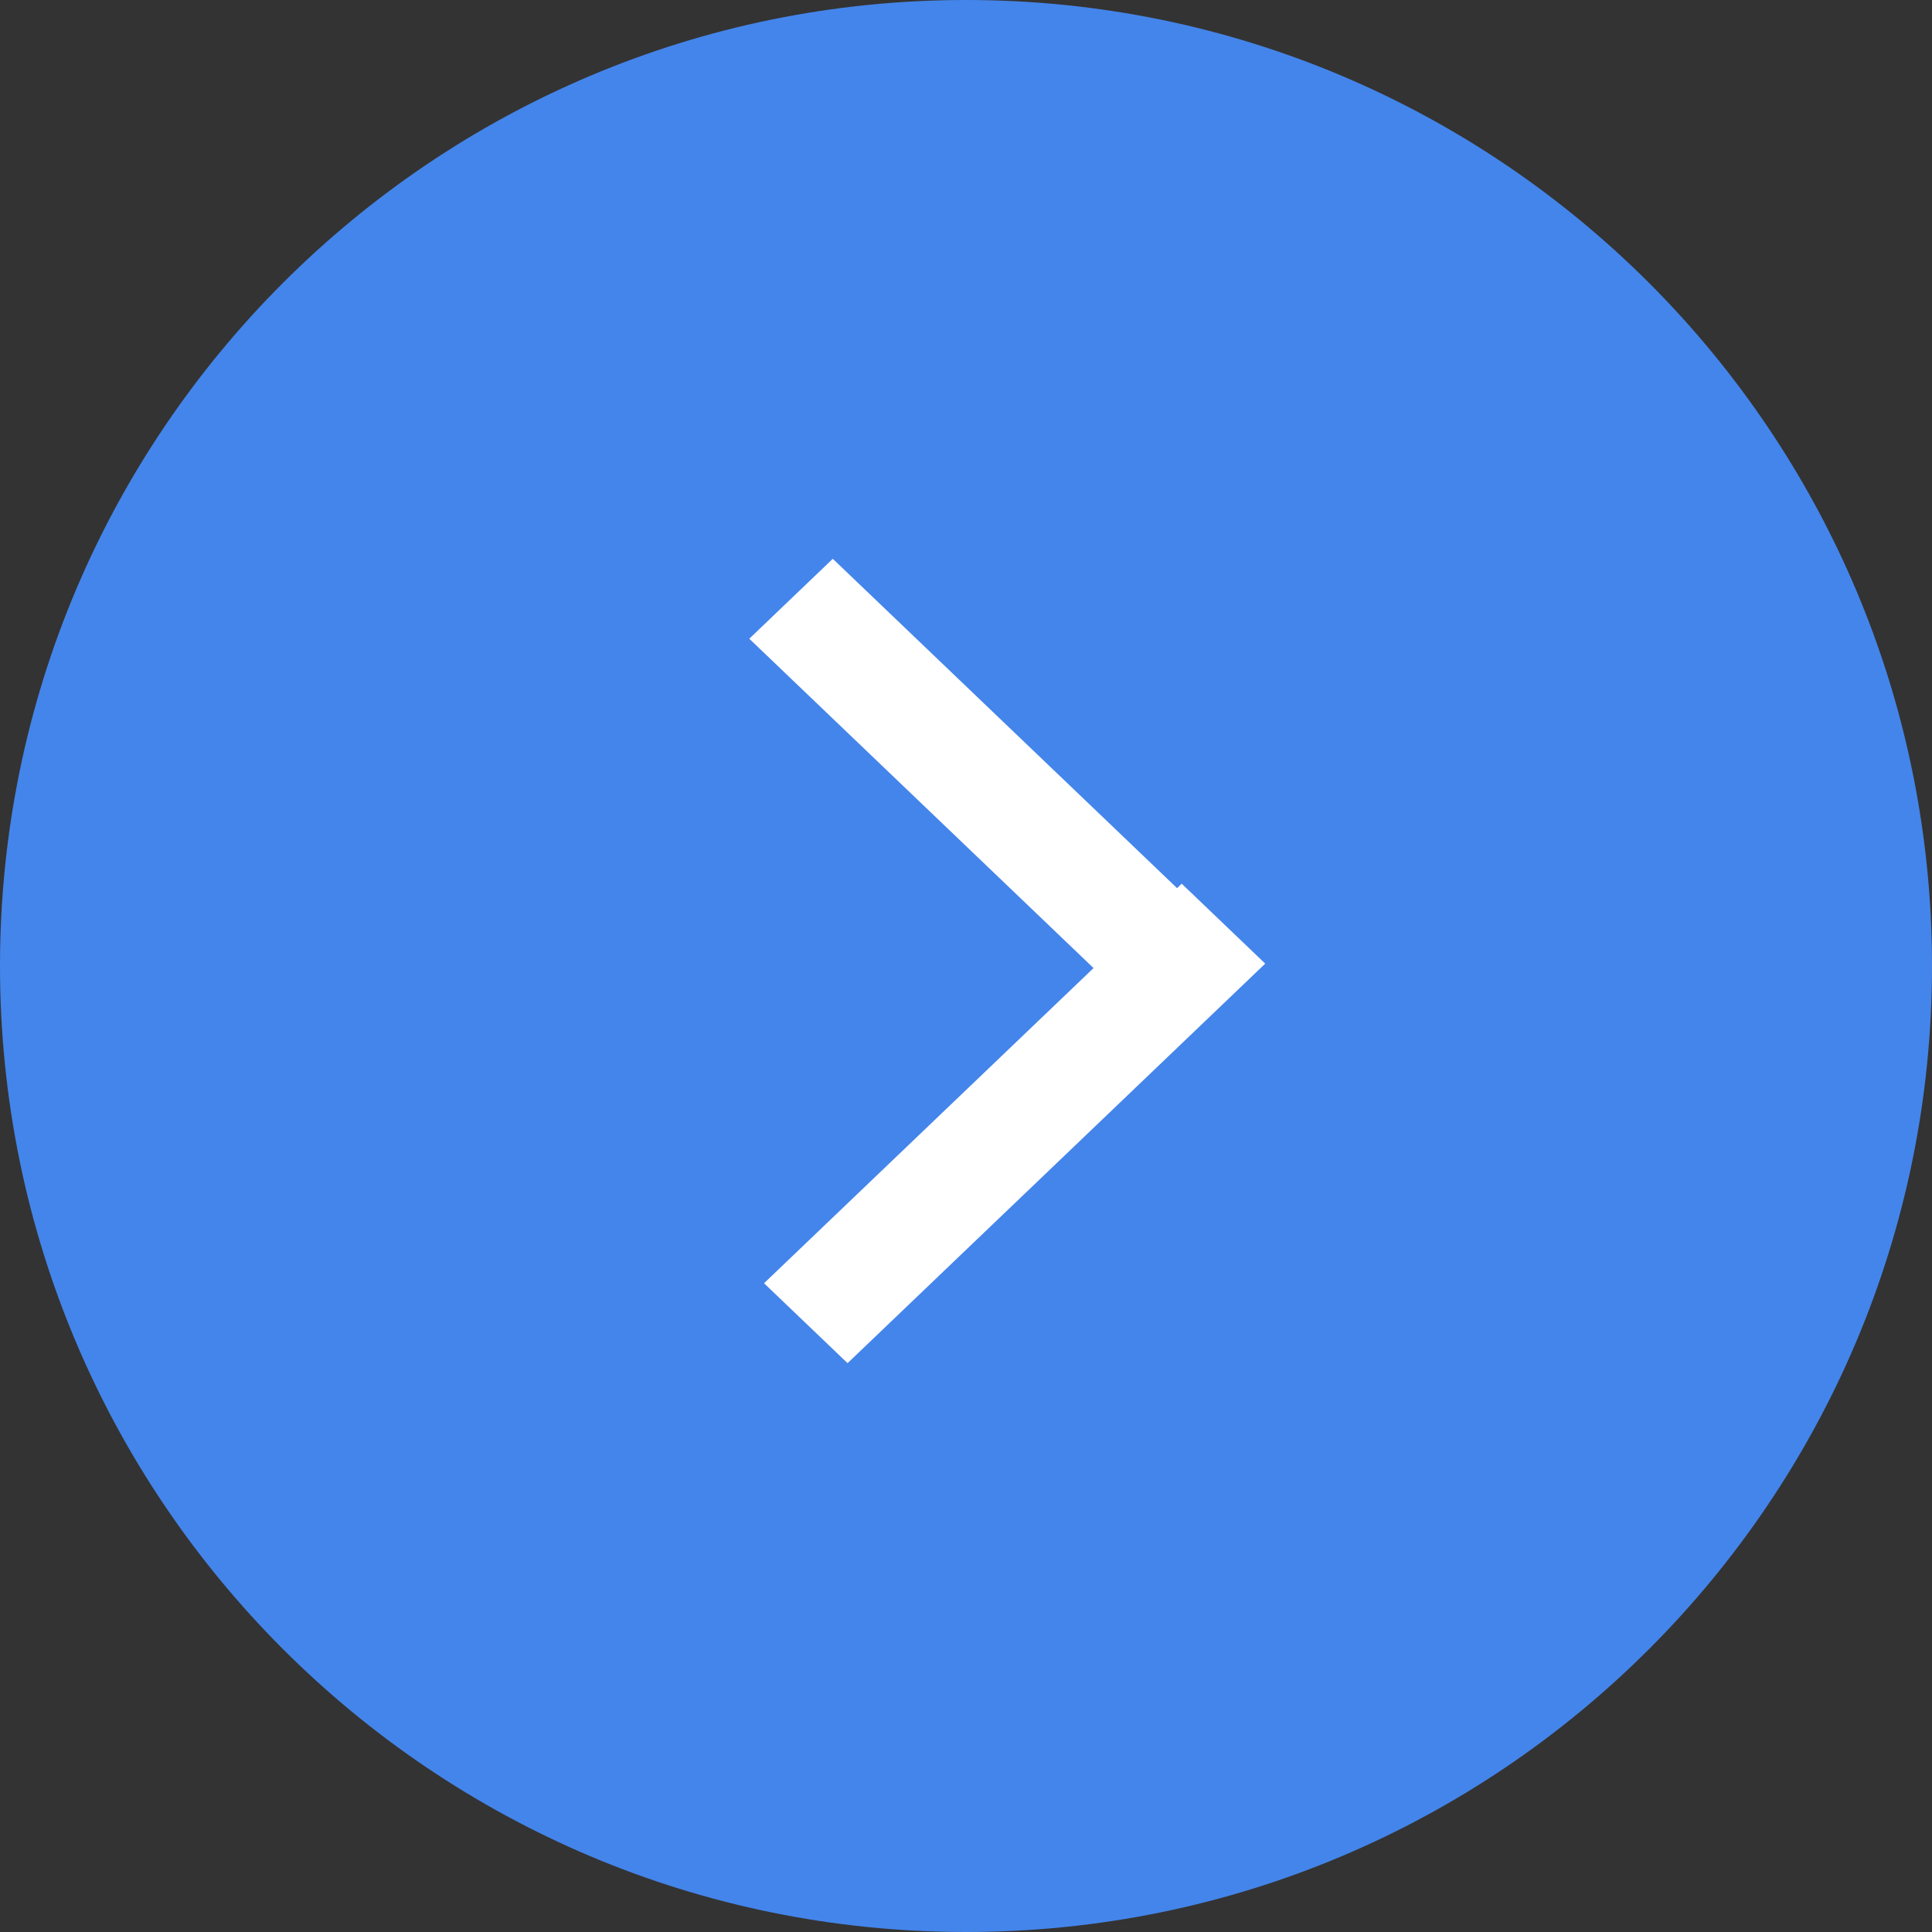 <?xml version="1.0" encoding="utf-8"?>
<svg xmlns="http://www.w3.org/2000/svg" width="60" height="60">
    <rect width="100%" height="100%" fill="#333333" stroke="none"/>
    <path fill="#4485EB" fill-rule="evenodd" d="M30.001 0C46.569 0 60 13.432 60 30c0 16.569-13.431 30-29.999 30C13.431 60 0 46.569 0 30 0 13.432 13.431 0 30.001 0z"/>
    <path fill="#FFF" fill-rule="evenodd" d="M39.293 29.926L26.322 42.334l-2.594-2.482 10.233-9.788L23.27 19.836l2.593-2.482 10.692 10.228.144-.138 2.594 2.482z"/>
</svg>
